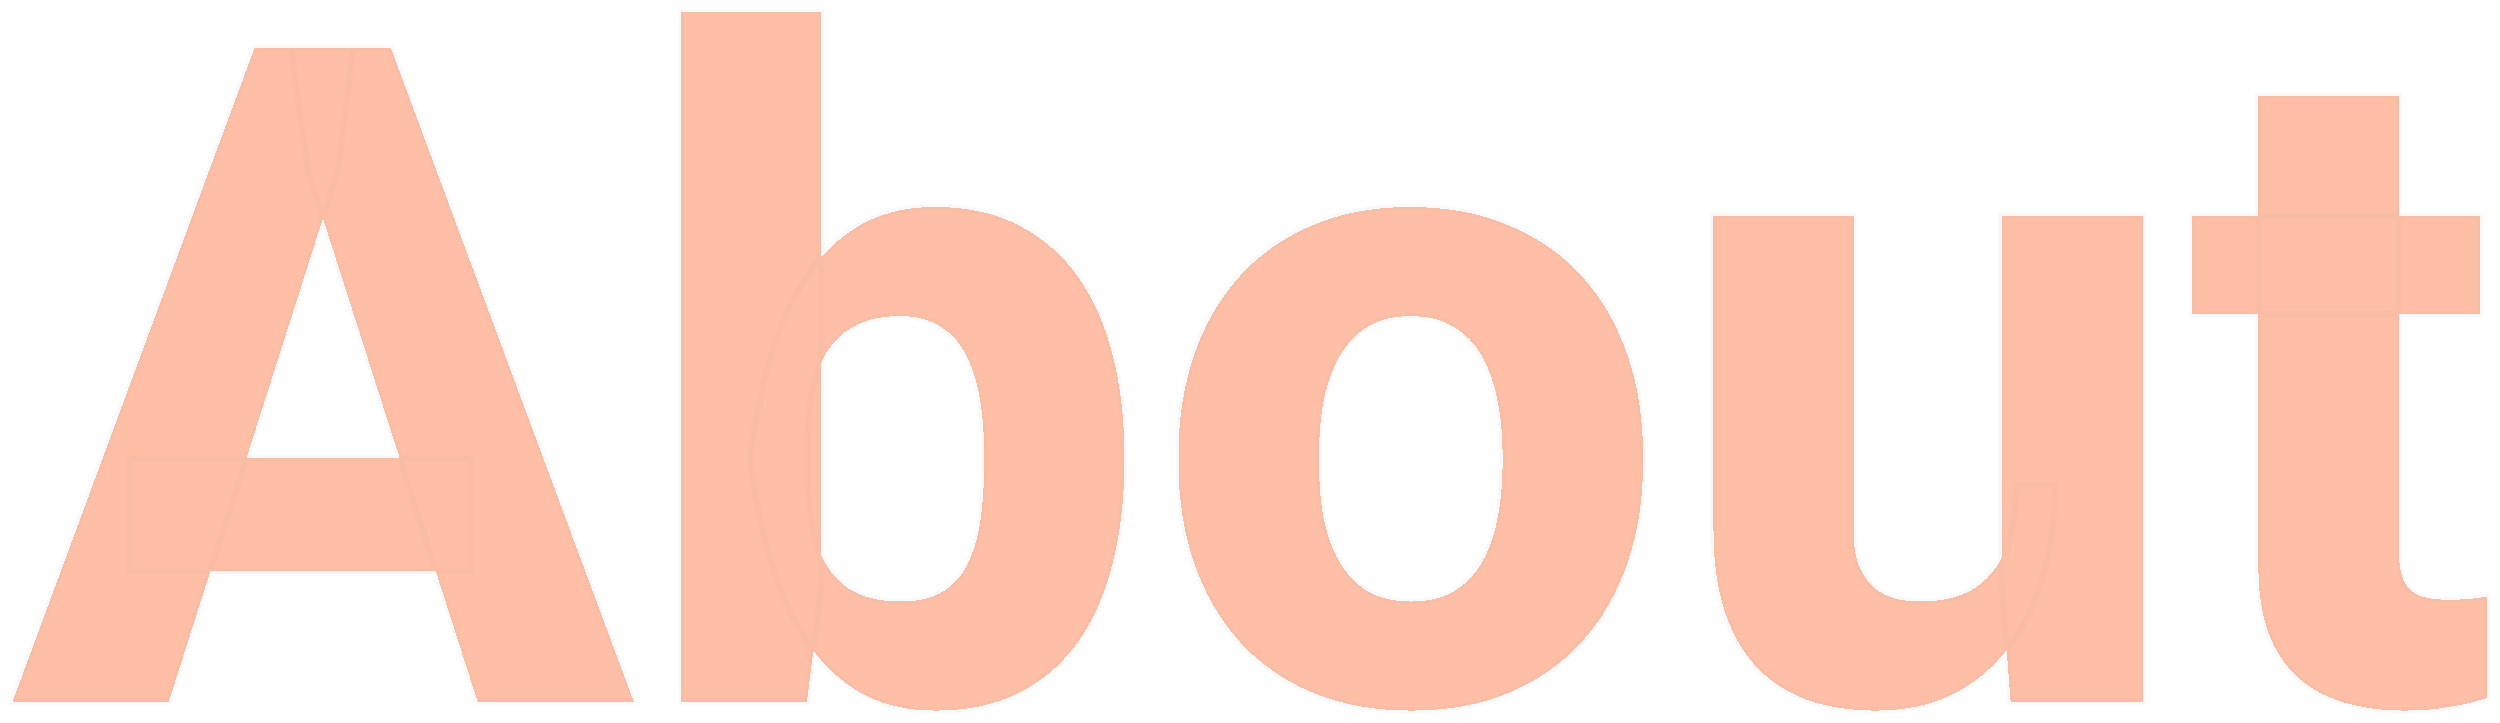 <svg width="816" height="236" viewBox="0 0 816 236" fill="none" xmlns="http://www.w3.org/2000/svg">
<g opacity="0.5" filter="url(#filter0_bd_87_3103)">
<path d="M110.164 52.295L55.086 225H4.109L83.064 11.719H115.291L110.164 52.295ZM155.867 225L100.643 52.295L94.93 11.719H127.596L206.844 225H155.867ZM153.523 145.605V182.52H42.342V145.605H153.523ZM222.371 0H268.074V187.354L263.387 225H222.371V0ZM366.951 143.994V147.07C366.951 159.082 365.682 170.02 363.143 179.883C360.701 189.746 356.941 198.291 351.863 205.518C346.785 212.646 340.389 218.164 332.674 222.07C324.959 225.977 315.877 227.93 305.428 227.93C295.76 227.93 287.459 225.928 280.525 221.924C273.592 217.822 267.781 212.158 263.094 204.932C258.406 197.705 254.598 189.258 251.668 179.59C248.836 169.922 246.639 159.521 245.076 148.389V143.115C246.639 131.982 248.836 121.582 251.668 111.914C254.598 102.246 258.406 93.799 263.094 86.572C267.781 79.346 273.543 73.731 280.379 69.727C287.312 65.625 295.564 63.574 305.135 63.574C315.682 63.574 324.812 65.576 332.527 69.58C340.34 73.584 346.785 79.199 351.863 86.426C356.941 93.555 360.701 102.051 363.143 111.914C365.682 121.68 366.951 132.373 366.951 143.994ZM321.248 147.07V143.994C321.248 137.939 320.809 132.227 319.93 126.855C319.148 121.484 317.732 116.748 315.682 112.646C313.728 108.447 310.945 105.176 307.332 102.832C303.816 100.391 299.275 99.17 293.709 99.17C288.24 99.17 283.602 100.098 279.793 101.953C275.984 103.809 272.908 106.445 270.564 109.863C268.221 113.184 266.512 117.236 265.437 122.021C264.363 126.807 263.777 132.129 263.68 137.988V153.516C263.777 161.328 264.803 168.164 266.756 174.023C268.709 179.883 271.883 184.424 276.277 187.646C280.672 190.771 286.58 192.334 294.002 192.334C299.666 192.334 304.256 191.26 307.771 189.111C311.385 186.865 314.119 183.74 315.975 179.736C317.928 175.732 319.295 170.947 320.076 165.381C320.857 159.814 321.248 153.711 321.248 147.07ZM384.676 147.363V144.287C384.676 132.666 386.336 121.973 389.656 112.207C392.977 102.344 397.859 93.799 404.305 86.572C410.75 79.346 418.66 73.731 428.035 69.727C437.41 65.625 448.152 63.574 460.262 63.574C472.566 63.574 483.406 65.625 492.781 69.727C502.254 73.731 510.213 79.346 516.658 86.572C523.103 93.799 527.986 102.344 531.307 112.207C534.627 121.973 536.287 132.666 536.287 144.287V147.363C536.287 158.887 534.627 169.58 531.307 179.443C527.986 189.209 523.103 197.754 516.658 205.078C510.213 212.305 502.303 217.92 492.928 221.924C483.553 225.928 472.762 227.93 460.555 227.93C448.445 227.93 437.654 225.928 428.182 221.924C418.709 217.92 410.75 212.305 404.305 205.078C397.859 197.754 392.977 189.209 389.656 179.443C386.336 169.58 384.676 158.887 384.676 147.363ZM430.525 144.287V147.363C430.525 153.613 431.014 159.473 431.99 164.941C433.064 170.41 434.773 175.195 437.117 179.297C439.461 183.398 442.537 186.621 446.346 188.965C450.252 191.211 454.988 192.334 460.555 192.334C466.121 192.334 470.809 191.211 474.617 188.965C478.426 186.621 481.502 183.398 483.846 179.297C486.189 175.195 487.85 170.41 488.826 164.941C489.9 159.473 490.437 153.613 490.437 147.363V144.287C490.437 138.135 489.9 132.373 488.826 127.002C487.85 121.533 486.189 116.699 483.846 112.5C481.502 108.301 478.377 105.029 474.471 102.686C470.662 100.342 465.926 99.17 460.262 99.17C454.793 99.17 450.154 100.342 446.346 102.686C442.537 105.029 439.461 108.301 437.117 112.5C434.773 116.699 433.064 121.533 431.99 127.002C431.014 132.373 430.525 138.135 430.525 144.287ZM653.328 186.768V66.504H699.324V225H656.258L653.328 186.768ZM658.162 154.395L670.76 154.102C670.76 164.746 669.49 174.561 666.951 183.545C664.51 192.529 660.799 200.342 655.818 206.982C650.935 213.623 644.832 218.799 637.508 222.51C630.281 226.123 621.834 227.93 612.166 227.93C604.353 227.93 597.176 226.855 590.633 224.707C584.187 222.461 578.621 218.994 573.934 214.307C569.246 209.521 565.633 203.418 563.094 195.996C560.555 188.477 559.285 179.492 559.285 169.043V66.504H604.988V169.336C604.988 173.438 605.477 176.953 606.453 179.883C607.527 182.715 608.943 185.059 610.701 186.914C612.557 188.77 614.803 190.137 617.439 191.016C620.174 191.895 623.152 192.334 626.375 192.334C634.48 192.334 640.828 190.674 645.418 187.354C650.105 183.936 653.377 179.395 655.232 173.73C657.185 167.969 658.162 161.523 658.162 154.395ZM809.627 66.504V98.584H715.584V66.504H809.627ZM737.117 27.246H782.967V175.342C782.967 179.736 783.504 183.105 784.578 185.449C785.652 187.793 787.41 189.453 789.852 190.43C792.293 191.309 795.418 191.748 799.227 191.748C801.961 191.748 804.305 191.65 806.258 191.455C808.211 191.26 810.018 191.016 811.678 190.723V223.828C807.771 225.098 803.621 226.074 799.227 226.758C794.832 227.539 790.047 227.93 784.871 227.93C775.008 227.93 766.463 226.318 759.236 223.096C752.107 219.873 746.639 214.795 742.83 207.861C739.021 200.83 737.117 191.699 737.117 180.469V27.246Z" fill="#FF7F50" shape-rendering="crispEdges"/>
<path d="M110.164 52.295L111.117 52.599L111.145 52.511L111.156 52.42L110.164 52.295ZM55.086 225V226H55.817L56.039 225.304L55.086 225ZM4.109 225L3.172 224.653L2.673 226H4.109V225ZM83.064 11.719V10.719H82.368L82.127 11.372L83.064 11.719ZM115.291 11.719L116.283 11.844L116.425 10.719H115.291V11.719ZM155.867 225L154.915 225.305L155.137 226H155.867V225ZM100.643 52.295L99.652 52.434L99.664 52.519L99.69 52.599L100.643 52.295ZM94.93 11.719V10.719H93.779L93.939 11.858L94.93 11.719ZM127.596 11.719L128.533 11.37L128.291 10.719H127.596V11.719ZM206.844 225V226H208.282L207.781 224.652L206.844 225ZM153.523 145.605H154.523V144.605H153.523V145.605ZM153.523 182.52V183.52H154.523V182.52H153.523ZM42.342 182.52H41.342V183.52H42.342V182.52ZM42.342 145.605V144.605H41.342V145.605H42.342ZM109.211 51.991L54.133 224.696L56.039 225.304L111.117 52.599L109.211 51.991ZM55.086 224H4.109V226H55.086V224ZM5.047 225.347L84.002 12.066L82.127 11.372L3.172 224.653L5.047 225.347ZM83.064 12.719H115.291V10.719H83.064V12.719ZM114.299 11.593L109.172 52.17L111.156 52.42L116.283 11.844L114.299 11.593ZM156.82 224.695L101.595 51.99L99.69 52.599L154.915 225.305L156.82 224.695ZM101.633 52.156L95.92 11.579L93.939 11.858L99.652 52.434L101.633 52.156ZM94.93 12.719H127.596V10.719H94.93V12.719ZM126.658 12.067L205.906 225.348L207.781 224.652L128.533 11.37L126.658 12.067ZM206.844 224H155.867V226H206.844V224ZM152.523 145.605V182.52H154.523V145.605H152.523ZM153.523 181.52H42.342V183.52H153.523V181.52ZM43.342 182.52V145.605H41.342V182.52H43.342ZM42.342 146.605H153.523V144.605H42.342V146.605ZM222.371 0V-1H221.371V0H222.371ZM268.074 0H269.074V-1H268.074V0ZM268.074 187.354L269.066 187.477L269.074 187.416V187.354H268.074ZM263.387 225V226H264.27L264.379 225.124L263.387 225ZM222.371 225H221.371V226H222.371V225ZM363.143 179.883L362.174 179.634L362.172 179.643L363.143 179.883ZM351.863 205.518L352.678 206.098L352.681 206.093L351.863 205.518ZM280.525 221.924L280.016 222.785L280.025 222.79L280.525 221.924ZM251.668 179.59L250.708 179.871L250.711 179.88L251.668 179.59ZM245.076 148.389H244.076V148.459L244.086 148.528L245.076 148.389ZM245.076 143.115L244.086 142.976L244.076 143.045V143.115H245.076ZM251.668 111.914L250.711 111.624L250.708 111.633L251.668 111.914ZM280.379 69.727L280.884 70.59L280.888 70.587L280.379 69.727ZM332.527 69.58L332.067 70.468L332.071 70.47L332.527 69.58ZM351.863 86.426L351.045 87.001L351.049 87.006L351.863 86.426ZM363.143 111.914L362.172 112.154L362.175 112.166L363.143 111.914ZM319.93 126.855L318.94 126.999L318.941 127.008L318.943 127.017L319.93 126.855ZM315.682 112.646L314.775 113.068L314.781 113.081L314.787 113.094L315.682 112.646ZM307.332 102.832L306.762 103.653L306.775 103.662L306.788 103.671L307.332 102.832ZM270.564 109.863L271.381 110.44L271.389 110.429L270.564 109.863ZM263.68 137.988L262.68 137.972L262.68 137.98V137.988H263.68ZM263.68 153.516H262.68L262.68 153.528L263.68 153.516ZM276.277 187.646L275.686 188.453L275.692 188.457L275.698 188.461L276.277 187.646ZM307.771 189.111L308.293 189.965L308.299 189.961L307.771 189.111ZM315.975 179.736L315.076 179.298L315.071 179.307L315.067 179.316L315.975 179.736ZM222.371 1H268.074V-1H222.371V1ZM267.074 0V187.354H269.074V0H267.074ZM267.082 187.23L262.394 224.876L264.379 225.124L269.066 187.477L267.082 187.23ZM263.387 224H222.371V226H263.387V224ZM223.371 225V0H221.371V225H223.371ZM365.951 143.994V147.07H367.951V143.994H365.951ZM365.951 147.07C365.951 159.013 364.689 169.865 362.174 179.634L364.111 180.132C366.674 170.174 367.951 159.152 367.951 147.07H365.951ZM362.172 179.643C359.756 189.404 356.042 197.831 351.045 204.943L352.681 206.093C357.84 198.751 361.647 190.089 364.113 180.123L362.172 179.643ZM351.049 204.937C346.063 211.936 339.791 217.346 332.222 221.178L333.125 222.962C340.987 218.982 347.507 213.357 352.678 206.098L351.049 204.937ZM332.222 221.178C324.673 225 315.752 226.93 305.428 226.93V228.93C316.002 228.93 325.244 226.953 333.125 222.962L332.222 221.178ZM305.428 226.93C295.899 226.93 287.778 224.957 281.025 221.058L280.025 222.79C287.14 226.898 295.621 228.93 305.428 228.93V226.93ZM281.034 221.063C274.243 217.046 268.542 211.494 263.933 204.387L262.255 205.476C267.02 212.823 272.941 218.599 280.016 222.785L281.034 221.063ZM263.933 204.387C259.304 197.252 255.532 188.893 252.625 179.3L250.711 179.88C253.663 189.623 257.508 198.158 262.255 205.476L263.933 204.387ZM252.628 179.309C249.811 169.692 247.623 159.34 246.066 148.25L244.086 148.528C245.654 159.703 247.861 170.151 250.708 179.871L252.628 179.309ZM246.076 148.389V143.115H244.076V148.389H246.076ZM246.066 143.254C247.623 132.164 249.811 121.812 252.628 112.195L250.708 111.633C247.861 121.352 245.654 131.801 244.086 142.976L246.066 143.254ZM252.625 112.204C255.532 102.611 259.304 94.252 263.933 87.117L262.255 86.028C257.508 93.346 253.663 101.881 250.711 111.624L252.625 112.204ZM263.933 87.117C268.543 80.009 274.194 74.508 280.884 70.589L279.873 68.864C272.892 72.953 267.02 78.682 262.255 86.028L263.933 87.117ZM280.888 70.587C287.641 66.593 295.71 64.574 305.135 64.574V62.574C295.419 62.574 286.984 64.657 279.87 68.866L280.888 70.587ZM305.135 64.574C315.555 64.574 324.521 66.552 332.067 70.468L332.988 68.692C325.103 64.601 315.808 62.574 305.135 62.574V64.574ZM332.071 70.47C339.738 74.399 346.06 79.906 351.045 87.001L352.681 85.851C347.511 78.492 340.941 72.769 332.983 68.69L332.071 70.47ZM351.049 87.006C356.043 94.017 359.756 102.394 362.172 112.154L364.113 111.674C361.646 101.708 357.84 93.092 352.678 85.846L351.049 87.006ZM362.175 112.166C364.689 121.838 365.951 132.445 365.951 143.994H367.951C367.951 132.301 366.674 121.522 364.11 111.662L362.175 112.166ZM322.248 147.07V143.994H320.248V147.07H322.248ZM322.248 143.994C322.248 137.891 321.805 132.124 320.917 126.694L318.943 127.017C319.812 132.329 320.248 137.988 320.248 143.994H322.248ZM320.919 126.712C320.125 121.254 318.682 116.412 316.576 112.199L314.787 113.094C316.782 117.084 318.171 121.715 318.94 126.999L320.919 126.712ZM316.588 112.225C314.562 107.869 311.659 104.447 307.876 101.993L306.788 103.671C310.231 105.905 312.895 109.026 314.775 113.068L316.588 112.225ZM307.902 102.011C304.175 99.422 299.418 98.17 293.709 98.17V100.17C299.132 100.17 303.457 101.359 306.762 103.653L307.902 102.011ZM293.709 98.17C288.131 98.17 283.334 99.116 279.355 101.054L280.231 102.852C283.869 101.08 288.349 100.17 293.709 100.17V98.17ZM279.355 101.054C275.394 102.984 272.184 105.734 269.74 109.298L271.389 110.429C273.633 107.157 276.574 104.634 280.231 102.852L279.355 101.054ZM269.747 109.287C267.314 112.734 265.559 116.915 264.462 121.802L266.413 122.241C267.464 117.558 269.128 113.633 271.381 110.44L269.747 109.287ZM264.462 121.802C263.37 126.665 262.778 132.057 262.68 137.972L264.679 138.005C264.776 132.201 265.356 126.948 266.413 122.241L264.462 121.802ZM262.68 137.988V153.516H264.68V137.988H262.68ZM262.68 153.528C262.778 161.418 263.814 168.36 265.807 174.34L267.704 173.707C265.791 167.968 264.776 161.238 264.68 153.503L262.68 153.528ZM265.807 174.34C267.817 180.368 271.103 185.092 275.686 188.453L276.869 186.84C272.663 183.756 269.601 179.397 267.704 173.707L265.807 174.34ZM275.698 188.461C280.315 191.745 286.449 193.334 294.002 193.334V191.334C286.711 191.334 281.029 189.798 276.857 186.832L275.698 188.461ZM294.002 193.334C299.784 193.334 304.572 192.239 308.293 189.965L307.25 188.258C303.94 190.281 299.548 191.334 294.002 191.334V193.334ZM308.299 189.961C312.085 187.608 314.948 184.331 316.882 180.157L315.067 179.316C313.291 183.15 310.685 186.123 307.243 188.262L308.299 189.961ZM316.873 180.175C318.883 176.055 320.274 171.164 321.066 165.52L319.086 165.242C318.316 170.73 316.973 175.409 315.076 179.298L316.873 180.175ZM321.066 165.52C321.855 159.9 322.248 153.749 322.248 147.07H320.248C320.248 153.673 319.86 159.729 319.086 165.242L321.066 165.52ZM389.656 112.207L390.603 112.529L390.604 112.526L389.656 112.207ZM428.035 69.727L428.428 70.646L428.436 70.643L428.035 69.727ZM492.781 69.727L492.38 70.643L492.392 70.648L492.781 69.727ZM531.307 112.207L530.359 112.526L530.36 112.529L531.307 112.207ZM531.307 179.443L532.253 179.765L532.254 179.762L531.307 179.443ZM516.658 205.078L517.404 205.744L517.409 205.739L516.658 205.078ZM404.305 205.078L403.554 205.739L403.558 205.744L404.305 205.078ZM389.656 179.443L388.708 179.762L388.709 179.765L389.656 179.443ZM431.99 164.941L431.006 165.117L431.007 165.126L431.009 165.134L431.99 164.941ZM446.346 188.965L445.822 189.817L445.834 189.824L445.847 189.832L446.346 188.965ZM474.617 188.965L475.125 189.826L475.133 189.821L475.141 189.817L474.617 188.965ZM488.826 164.941L487.845 164.749L487.843 164.757L487.842 164.766L488.826 164.941ZM488.826 127.002L487.842 127.178L487.844 127.188L487.846 127.198L488.826 127.002ZM474.471 102.686L473.947 103.537L473.956 103.543L474.471 102.686ZM431.99 127.002L431.009 126.809L431.006 126.823L431.99 127.002ZM385.676 147.363V144.287H383.676V147.363H385.676ZM385.676 144.287C385.676 132.762 387.322 122.179 390.603 112.529L388.709 111.885C385.35 121.767 383.676 132.57 383.676 144.287H385.676ZM390.604 112.526C393.884 102.781 398.702 94.356 405.051 87.238L403.558 85.907C397.017 93.241 392.069 101.906 388.708 111.888L390.604 112.526ZM405.051 87.238C411.393 80.127 419.181 74.596 428.428 70.646L427.642 68.807C418.14 72.865 410.107 78.565 403.558 85.907L405.051 87.238ZM428.436 70.643C437.664 66.606 448.265 64.574 460.262 64.574V62.574C448.039 62.574 437.157 64.644 427.634 68.81L428.436 70.643ZM460.262 64.574C472.456 64.574 483.155 66.606 492.38 70.643L493.182 68.81C483.658 64.644 472.677 62.574 460.262 62.574V64.574ZM492.392 70.648C501.737 74.598 509.571 80.129 515.912 87.238L517.404 85.907C510.854 78.563 502.771 72.863 493.171 68.805L492.392 70.648ZM515.912 87.238C522.261 94.356 527.078 102.781 530.359 112.526L532.254 111.888C528.894 101.906 523.946 93.241 517.404 85.907L515.912 87.238ZM530.36 112.529C533.641 122.179 535.287 132.762 535.287 144.287H537.287C537.287 132.57 535.613 121.767 532.253 111.885L530.36 112.529ZM535.287 144.287V147.363H537.287V144.287H535.287ZM535.287 147.363C535.287 158.79 533.641 169.374 530.359 179.124L532.254 179.762C535.613 169.786 537.287 158.984 537.287 147.363H535.287ZM530.36 179.121C527.079 188.77 522.261 197.198 515.907 204.417L517.409 205.739C523.946 198.31 528.893 189.648 532.253 179.765L530.36 179.121ZM515.912 204.413C509.569 211.524 501.782 217.055 492.535 221.004L493.32 222.843C502.823 218.785 510.856 213.086 517.404 205.744L515.912 204.413ZM492.535 221.004C483.306 224.946 472.653 226.93 460.555 226.93V228.93C472.871 228.93 483.799 226.91 493.32 222.843L492.535 221.004ZM460.555 226.93C448.556 226.93 437.901 224.946 428.571 221.003L427.792 222.845C437.408 226.909 448.335 228.93 460.555 228.93V226.93ZM428.571 221.003C419.226 217.053 411.392 211.522 405.051 204.413L403.558 205.744C410.108 213.088 418.192 218.787 427.792 222.845L428.571 221.003ZM405.055 204.417C398.702 197.198 393.883 188.77 390.603 179.121L388.709 179.765C392.07 189.648 397.017 198.31 403.554 205.739L405.055 204.417ZM390.604 179.124C387.322 169.374 385.676 158.79 385.676 147.363H383.676C383.676 158.984 385.35 169.786 388.708 179.762L390.604 179.124ZM429.525 144.287V147.363H431.525V144.287H429.525ZM429.525 147.363C429.525 153.665 430.018 159.584 431.006 165.117L432.975 164.766C432.01 159.362 431.525 153.562 431.525 147.363H429.525ZM431.009 165.134C432.1 170.691 433.843 175.582 436.249 179.793L437.985 178.801C435.704 174.809 434.028 170.129 432.971 164.749L431.009 165.134ZM436.249 179.793C438.671 184.032 441.862 187.38 445.822 189.817L446.87 188.113C443.212 185.862 440.251 182.765 437.985 178.801L436.249 179.793ZM445.847 189.832C449.937 192.183 454.854 193.334 460.555 193.334V191.334C455.122 191.334 450.567 190.239 446.844 188.098L445.847 189.832ZM460.555 193.334C466.254 193.334 471.128 192.184 475.125 189.826L474.109 188.103C470.49 190.238 465.988 191.334 460.555 191.334V193.334ZM475.141 189.817C479.101 187.38 482.292 184.032 484.714 179.793L482.977 178.801C480.712 182.765 477.751 185.862 474.093 188.113L475.141 189.817ZM484.714 179.793C487.123 175.576 488.817 170.679 489.811 165.117L487.842 164.766C486.882 170.141 485.255 174.814 482.977 178.801L484.714 179.793ZM489.807 165.134C490.895 159.595 491.437 153.67 491.437 147.363H489.437C489.437 153.556 488.905 159.351 487.845 164.749L489.807 165.134ZM491.437 147.363V144.287H489.437V147.363H491.437ZM491.437 144.287C491.437 138.077 490.895 132.249 489.807 126.806L487.846 127.198C488.905 132.497 489.437 138.193 489.437 144.287H491.437ZM489.811 126.826C488.817 121.265 487.124 116.323 484.719 112.013L482.972 112.987C485.254 117.076 486.882 121.802 487.842 127.178L489.811 126.826ZM484.719 112.013C482.295 107.67 479.05 104.267 474.985 101.828L473.956 103.543C477.704 105.792 480.709 108.932 482.972 112.987L484.719 112.013ZM474.995 101.834C470.992 99.37 466.062 98.17 460.262 98.17V100.17C465.789 100.17 470.333 101.313 473.947 103.537L474.995 101.834ZM460.262 98.17C454.649 98.17 449.82 99.374 445.822 101.834L446.87 103.537C450.489 101.31 454.937 100.17 460.262 100.17V98.17ZM445.822 101.834C441.856 104.274 438.665 107.676 436.244 112.013L437.99 112.987C440.257 108.926 443.218 105.785 446.87 103.537L445.822 101.834ZM436.244 112.013C433.841 116.317 432.1 121.253 431.009 126.809L432.971 127.195C434.029 121.813 435.705 117.081 437.99 112.987L436.244 112.013ZM431.006 126.823C430.018 132.26 429.525 138.082 429.525 144.287H431.525C431.525 138.187 432.009 132.486 432.974 127.181L431.006 126.823ZM653.328 186.768H652.328V186.806L652.331 186.844L653.328 186.768ZM653.328 66.504V65.504H652.328V66.504H653.328ZM699.324 66.504H700.324V65.504H699.324V66.504ZM699.324 225V226H700.324V225H699.324ZM656.258 225L655.261 225.076L655.331 226H656.258V225ZM658.162 154.395L658.139 153.395L657.162 153.418V154.395H658.162ZM670.76 154.102H671.76V153.078L670.736 153.102L670.76 154.102ZM666.951 183.545L665.989 183.273L665.986 183.283L666.951 183.545ZM655.818 206.982L655.018 206.382L655.013 206.39L655.818 206.982ZM637.508 222.51L637.955 223.404L637.96 223.402L637.508 222.51ZM590.633 224.707L590.304 225.651L590.312 225.654L590.321 225.657L590.633 224.707ZM573.934 214.307L573.219 215.006L573.226 215.014L573.934 214.307ZM563.094 195.996L562.146 196.316L562.148 196.32L563.094 195.996ZM559.285 66.504V65.504H558.285V66.504H559.285ZM604.988 66.504H605.988V65.504H604.988V66.504ZM606.453 179.883L605.504 180.199L605.511 180.218L605.518 180.237L606.453 179.883ZM610.701 186.914L609.975 187.602L609.984 187.612L609.994 187.621L610.701 186.914ZM617.439 191.016L617.123 191.964L617.133 191.968L617.439 191.016ZM645.418 187.354L646.004 188.164L646.007 188.162L645.418 187.354ZM655.232 173.73L654.285 173.409L654.282 173.419L655.232 173.73ZM654.328 186.768V66.504H652.328V186.768H654.328ZM653.328 67.504H699.324V65.504H653.328V67.504ZM698.324 66.504V225H700.324V66.504H698.324ZM699.324 224H656.258V226H699.324V224ZM657.255 224.924L654.325 186.691L652.331 186.844L655.261 225.076L657.255 224.924ZM658.185 155.394L670.783 155.101L670.736 153.102L658.139 153.395L658.185 155.394ZM669.76 154.102C669.76 164.667 668.5 174.388 665.989 183.273L667.913 183.817C670.481 174.733 671.76 164.825 671.76 154.102H669.76ZM665.986 183.283C663.574 192.16 659.914 199.855 655.018 206.382L656.618 207.582C661.683 200.829 665.446 192.899 667.916 183.807L665.986 183.283ZM655.013 206.39C650.222 212.905 644.24 217.978 637.056 221.618L637.96 223.402C645.424 219.62 651.649 214.341 656.624 207.575L655.013 206.39ZM637.061 221.615C629.998 225.147 621.709 226.93 612.166 226.93V228.93C621.959 228.93 630.565 227.099 637.955 223.404L637.061 221.615ZM612.166 226.93C604.445 226.93 597.374 225.868 590.945 223.757L590.321 225.657C596.977 227.843 604.262 228.93 612.166 228.93V226.93ZM590.962 223.763C584.654 221.565 579.218 218.177 574.641 213.6L573.226 215.014C578.024 219.811 583.72 223.357 590.304 225.651L590.962 223.763ZM574.648 213.607C570.081 208.945 566.539 202.977 564.04 195.672L562.148 196.32C564.727 203.859 568.411 210.098 573.219 215.006L574.648 213.607ZM564.041 195.676C561.546 188.286 560.285 179.416 560.285 169.043H558.285C558.285 179.569 559.563 188.667 562.146 196.316L564.041 195.676ZM560.285 169.043V66.504H558.285V169.043H560.285ZM559.285 67.504H604.988V65.504H559.285V67.504ZM603.988 66.504V169.336H605.988V66.504H603.988ZM603.988 169.336C603.988 173.512 604.485 177.14 605.504 180.199L607.402 179.567C606.468 176.766 605.988 173.363 605.988 169.336H603.988ZM605.518 180.237C606.631 183.171 608.111 185.634 609.975 187.602L611.427 186.226C609.776 184.483 608.424 182.259 607.388 179.528L605.518 180.237ZM609.994 187.621C611.966 189.593 614.348 191.039 617.123 191.964L617.756 190.067C615.257 189.234 613.147 187.946 611.408 186.207L609.994 187.621ZM617.133 191.968C619.978 192.882 623.061 193.334 626.375 193.334V191.334C623.244 191.334 620.37 190.907 617.745 190.064L617.133 191.968ZM626.375 193.334C634.603 193.334 641.184 191.65 646.004 188.164L644.832 186.543C640.472 189.697 634.357 191.334 626.375 191.334V193.334ZM646.007 188.162C650.869 184.616 654.264 179.899 656.183 174.042L654.282 173.419C652.49 178.89 649.342 183.255 644.829 186.546L646.007 188.162ZM656.179 174.052C658.173 168.17 659.162 161.614 659.162 154.395H657.162C657.162 161.433 656.198 167.767 654.285 173.409L656.179 174.052ZM809.627 66.504H810.627V65.504H809.627V66.504ZM809.627 98.584V99.584H810.627V98.584H809.627ZM715.584 98.584H714.584V99.584H715.584V98.584ZM715.584 66.504V65.504H714.584V66.504H715.584ZM737.117 27.246V26.246H736.117V27.246H737.117ZM782.967 27.246H783.967V26.246H782.967V27.246ZM789.852 190.43L789.48 191.358L789.496 191.365L789.513 191.371L789.852 190.43ZM811.678 190.723H812.678V189.531L811.504 189.738L811.678 190.723ZM811.678 223.828L811.987 224.779L812.678 224.555V223.828H811.678ZM799.227 226.758L799.073 225.77L799.062 225.771L799.051 225.773L799.227 226.758ZM759.236 223.096L758.824 224.007L758.829 224.009L759.236 223.096ZM742.83 207.861L741.951 208.338L741.954 208.343L742.83 207.861ZM808.627 66.504V98.584H810.627V66.504H808.627ZM809.627 97.584H715.584V99.584H809.627V97.584ZM716.584 98.584V66.504H714.584V98.584H716.584ZM715.584 67.504H809.627V65.504H715.584V67.504ZM737.117 28.246H782.967V26.246H737.117V28.246ZM781.967 27.246V175.342H783.967V27.246H781.967ZM781.967 175.342C781.967 179.793 782.507 183.33 783.669 185.866L785.487 185.033C784.501 182.881 783.967 179.68 783.967 175.342H781.967ZM783.669 185.866C784.852 188.448 786.806 190.288 789.48 191.358L790.223 189.501C788.014 188.618 786.452 187.138 785.487 185.033L783.669 185.866ZM789.513 191.371C792.101 192.302 795.351 192.748 799.227 192.748V190.748C795.484 190.748 792.485 190.315 790.19 189.489L789.513 191.371ZM799.227 192.748C801.982 192.748 804.361 192.65 806.357 192.45L806.158 190.46C804.248 190.651 801.939 190.748 799.227 190.748V192.748ZM806.357 192.45C808.331 192.253 810.163 192.005 811.851 191.707L811.504 189.738C809.872 190.026 808.09 190.267 806.158 190.46L806.357 192.45ZM810.678 190.723V223.828H812.678V190.723H810.678ZM811.369 222.877C807.517 224.129 803.419 225.094 799.073 225.77L799.38 227.746C803.823 227.055 808.026 226.066 811.987 224.779L811.369 222.877ZM799.051 225.773C794.723 226.543 789.997 226.93 784.871 226.93V228.93C790.096 228.93 794.941 228.535 799.402 227.742L799.051 225.773ZM784.871 226.93C775.115 226.93 766.714 225.336 759.644 222.182L758.829 224.009C766.211 227.301 774.901 228.93 784.871 228.93V226.93ZM759.648 222.184C752.719 219.052 747.412 214.126 743.706 207.38L741.954 208.343C745.865 215.464 751.496 220.694 758.824 224.007L759.648 222.184ZM743.709 207.385C740.005 200.547 738.117 191.596 738.117 180.469H736.117C736.117 191.802 738.037 201.113 741.951 208.338L743.709 207.385ZM738.117 180.469V27.246H736.117V180.469H738.117Z" fill="black" fill-opacity="0.05"/>
</g>
<defs>
<filter id="filter0_bd_87_3103" x="0.109" y="-1" width="815.568" height="236.93" filterUnits="userSpaceOnUse" color-interpolation-filters="sRGB">
<feFlood flood-opacity="0" result="BackgroundImageFix"/>
<feGaussianBlur in="BackgroundImage" stdDeviation="0.5"/>
<feComposite in2="SourceAlpha" operator="in" result="effect1_backgroundBlur_87_3103"/>
<feColorMatrix in="SourceAlpha" type="matrix" values="0 0 0 0 0 0 0 0 0 0 0 0 0 0 0 0 0 0 127 0" result="hardAlpha"/>
<feOffset dy="4"/>
<feGaussianBlur stdDeviation="2"/>
<feComposite in2="hardAlpha" operator="out"/>
<feColorMatrix type="matrix" values="0 0 0 0 0 0 0 0 0 0 0 0 0 0 0 0 0 0 0.25 0"/>
<feBlend mode="normal" in2="effect1_backgroundBlur_87_3103" result="effect2_dropShadow_87_3103"/>
<feBlend mode="normal" in="SourceGraphic" in2="effect2_dropShadow_87_3103" result="shape"/>
</filter>
</defs>
</svg>
